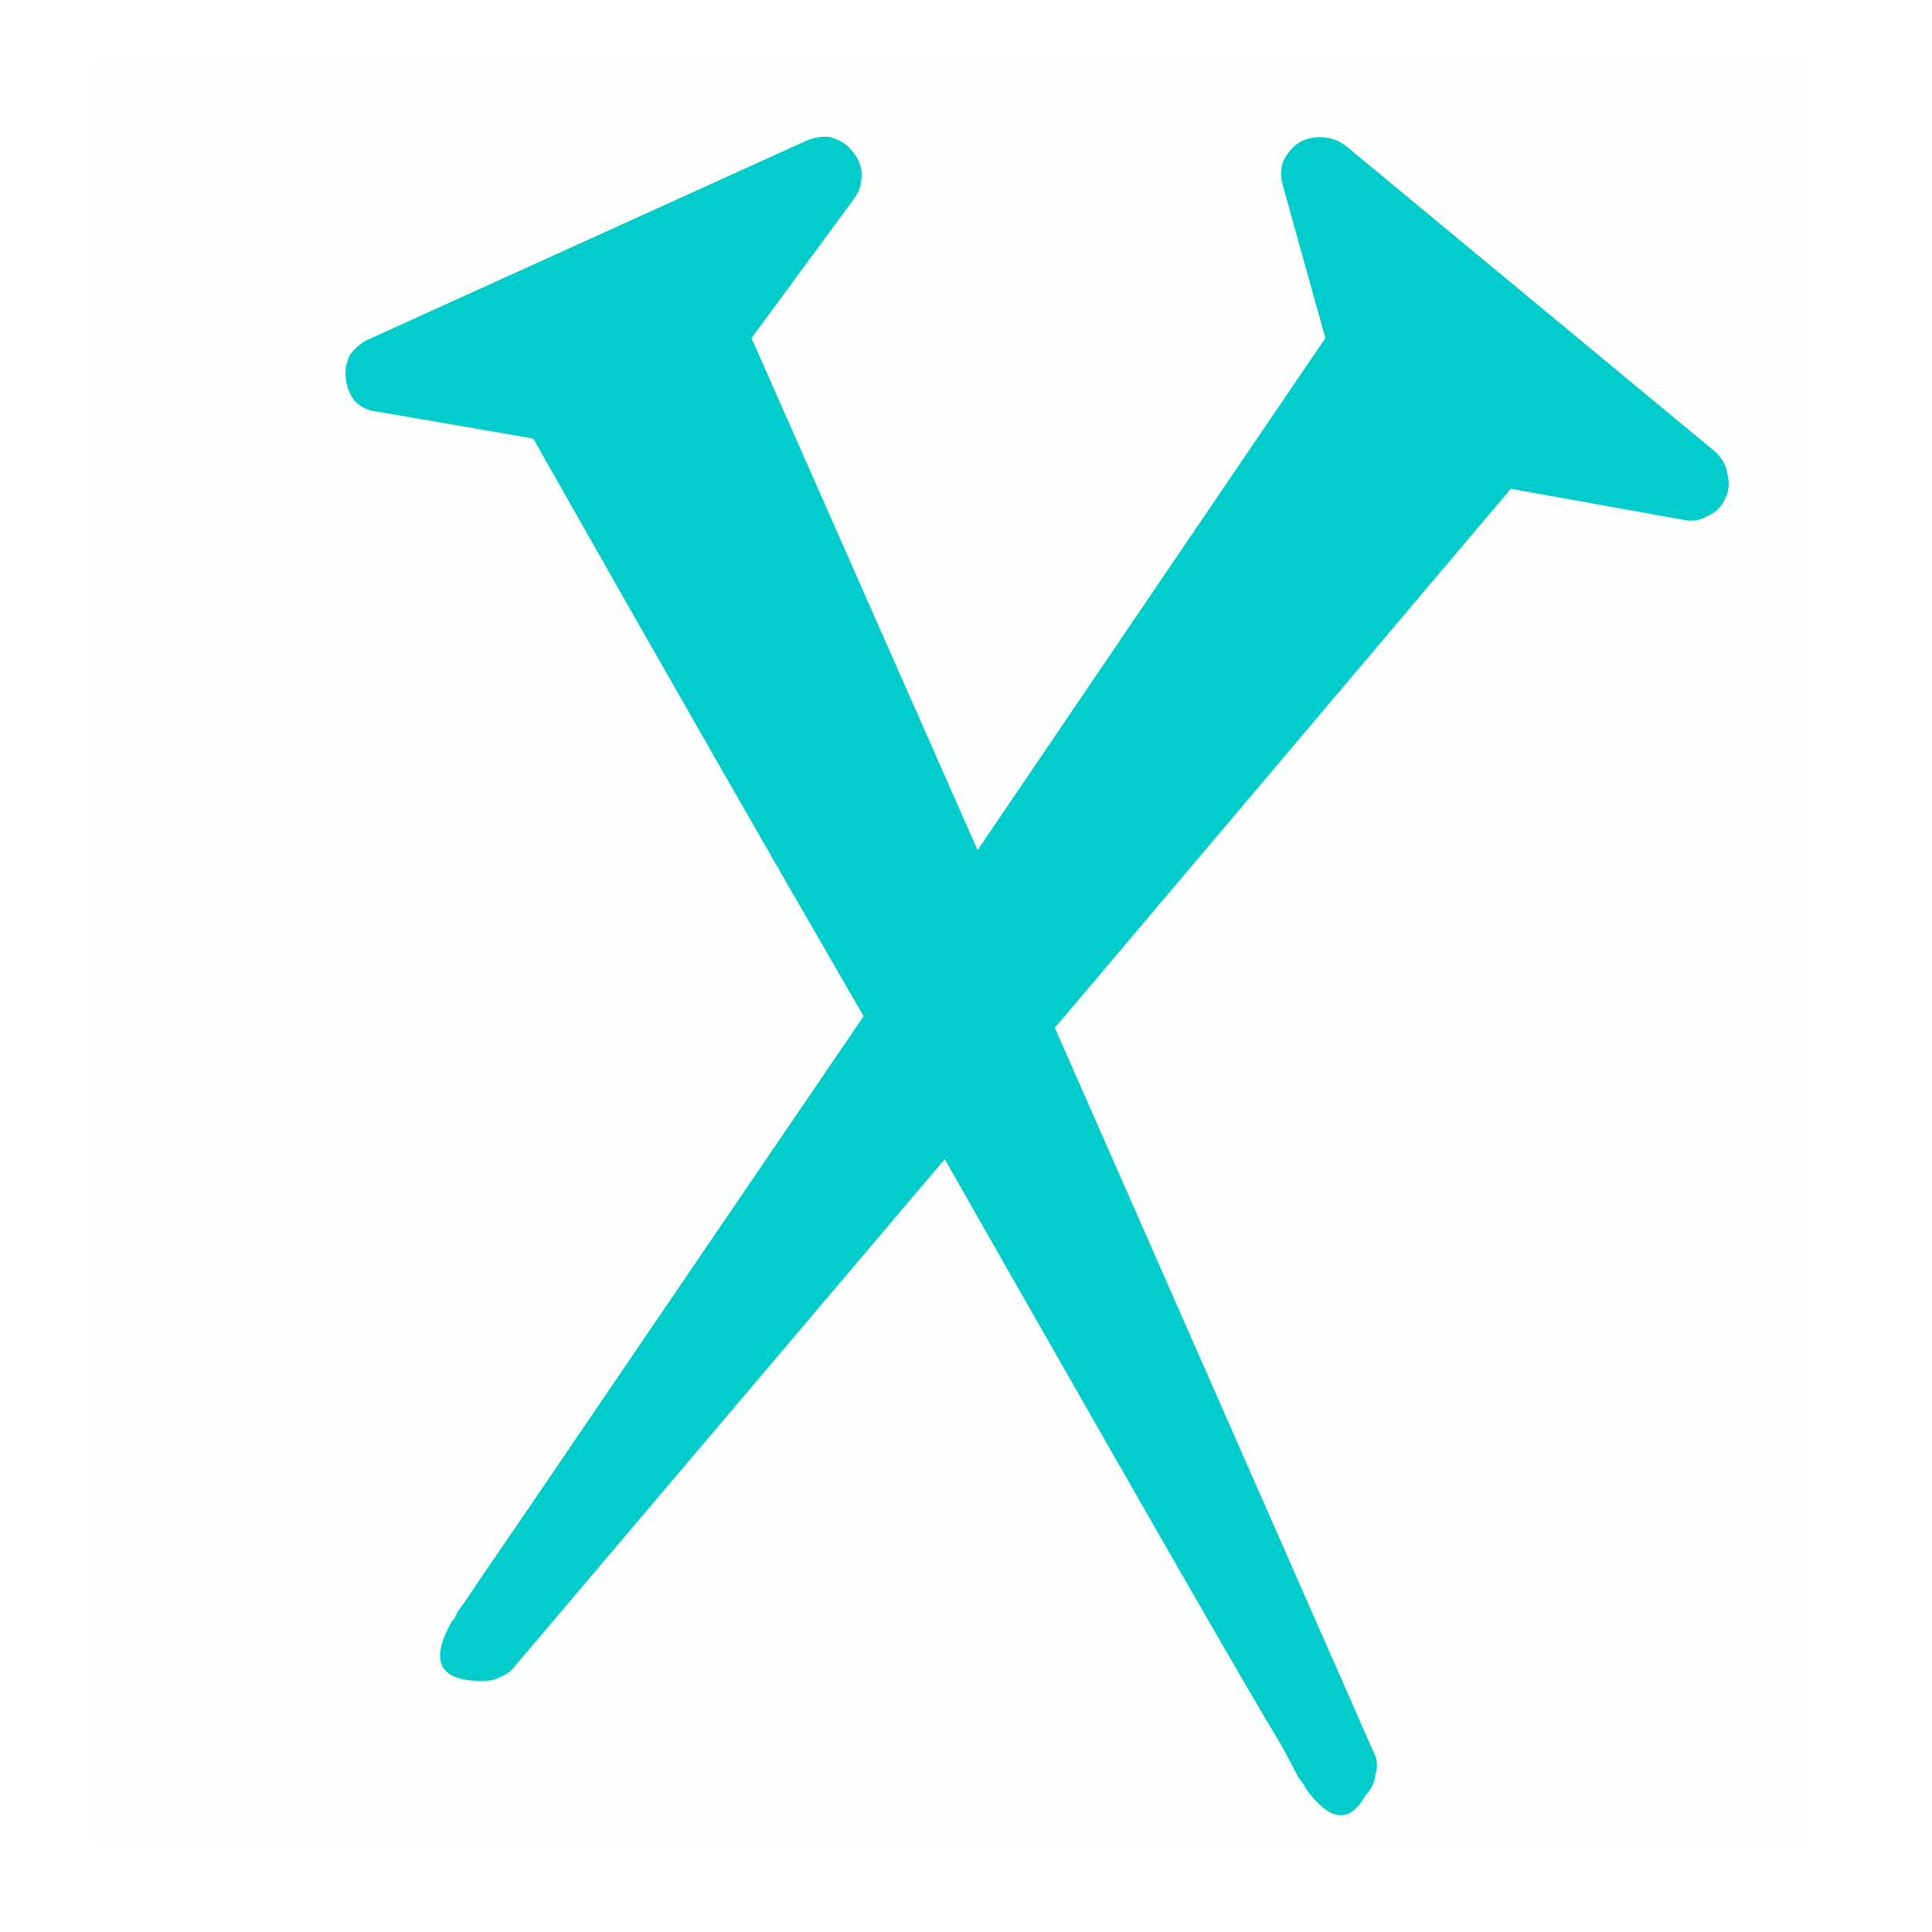 
<svg xmlns="http://www.w3.org/2000/svg" version="1.1" xmlns:xlink="http://www.w3.org/1999/xlink" preserveAspectRatio="none" x="0px" y="0px" width="50px" height="50px" viewBox="0 0 50 50">
<defs>
<g id="close_0_Layer1_0_FILL">
<path fill="#000000" fill-opacity="0.004" stroke="none" d="
M -3.05 -4.5
L -3.05 41.75 41.2 41.75 41.2 -4.5 -3.05 -4.5 Z"/>
</g>

<g id="close_0_Layer0_0_FILL">
<path fill="#00CCCC" stroke="none" d="
M 29.25 -2.25
Q 28.985 -2.433 28.65 -2.45 28.325 -2.462 28.05 -2.3 27.782 -2.101 27.65 -1.8 27.56 -1.491 27.65 -1.2
L 28.75 2.75
Q 23.66 10.233 19.75 16
L 13.9 2.75 16.55 -0.85
Q 16.755 -1.131 16.75 -1.5 16.741 -1.813 16.5 -2.1 16.308 -2.343 15.95 -2.45 15.64 -2.498 15.3 -2.35
L 3.95 2.8
Q 3.681 2.936 3.5 3.2 3.361 3.506 3.4 3.8 3.443 4.156 3.65 4.4 3.904 4.63 4.2 4.65
L 8.25 5.35
Q 13.059 13.841 16.8 20.3 11.558 27.991 8.9 31.9 7.528 33.918 6.85 34.9 6.5 35.44 6.3 35.7 6.239 35.834 6.2 35.9 6.166 35.95 6.15 35.95 5.236 37.547 7 37.5 7.221 37.497 7.4 37.4 7.629 37.312 7.75 37.15
L 18.9 24
Q 23.365 31.844 25.7 35.9 26.962 38.088 27.6 39.15 27.916 39.727 28.05 40 28.172 40.151 28.2 40.2
L 28.2 40.2
Q 28.247 40.293 28.25 40.3 29.181 41.574 29.8 40.45 30.018 40.229 30.05 39.9 30.141 39.628 30 39.35
L 21.75 20.6 33.55 6.65 38 7.45
Q 38.352 7.534 38.65 7.35 38.955 7.225 39.1 6.9 39.247 6.611 39.15 6.25 39.105 5.943 38.85 5.7
L 29.25 -2.25 Z"/>
</g>
</defs>

<g id="close" transform="matrix( 1, 0, 0, 1, 5.55,6) ">
<g transform="matrix( 1, 0, 0, 1, 0,0) ">
<use xlink:href="#close_0_Layer1_0_FILL"/>
</g>

<g transform="matrix( 1, 0, 0, 1, 0,0) ">
<use xlink:href="#close_0_Layer0_0_FILL"/>
</g>
</g>
</svg>
